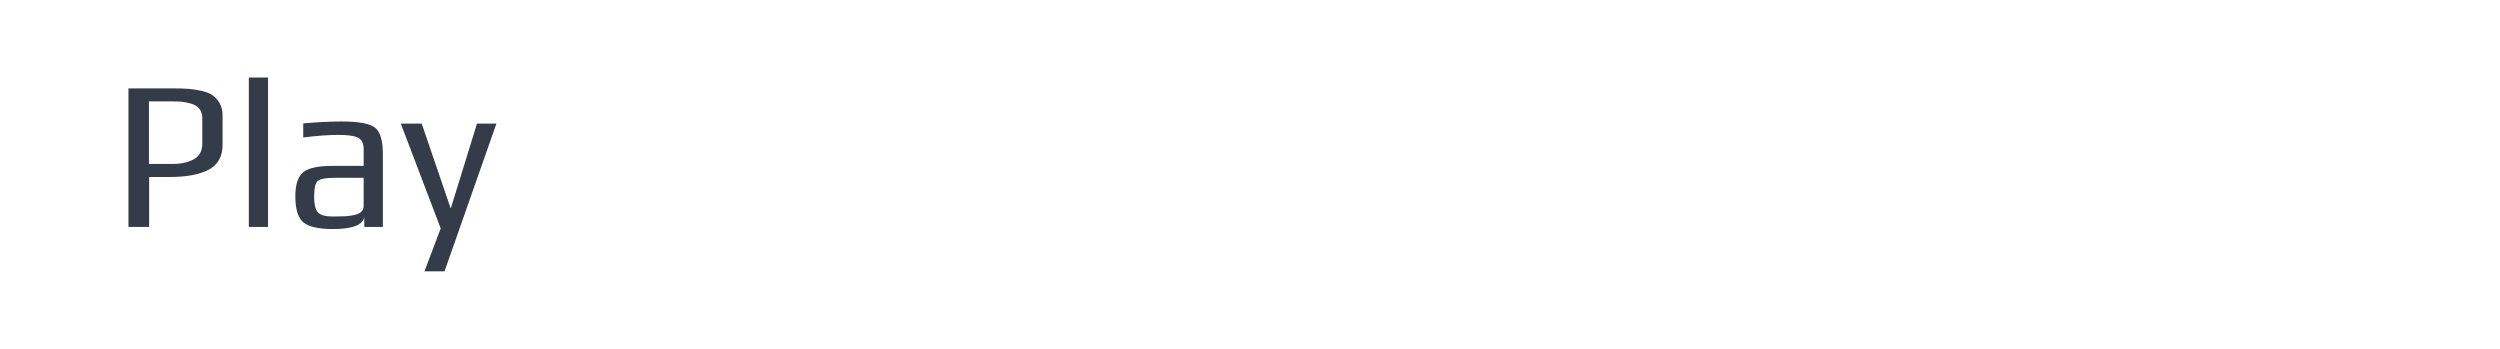 <?xml version="1.0" encoding="utf-8"?>
<!-- Generator: Adobe Illustrator 16.0.0, SVG Export Plug-In . SVG Version: 6.00 Build 0)  -->
<!DOCTYPE svg PUBLIC "-//W3C//DTD SVG 1.1//EN" "http://www.w3.org/Graphics/SVG/1.1/DTD/svg11.dtd">
<svg version="1.1" id="图层_1" xmlns="http://www.w3.org/2000/svg" xmlns:xlink="http://www.w3.org/1999/xlink" x="0px" y="0px"
	 width="258px" height="36px" viewBox="0 0 258 36" enable-background="new 0 0 258 36" xml:space="preserve">
<g>
	<path fill="#343C49" d="M22.97,11.941v2.975c0,1.221-0.473,2.082-1.42,2.588c-0.947,0.508-2.287,0.76-4.02,0.76h-2.137v5.154
		h-2.136V9.123h4.669c0.587,0,1.094,0.014,1.52,0.045c0.426,0.029,0.877,0.1,1.355,0.207c0.477,0.111,0.859,0.266,1.145,0.465
		c0.287,0.197,0.529,0.473,0.728,0.824S22.97,11.443,22.97,11.941z M20.877,14.805v-2.6c0-0.395-0.103-0.723-0.308-0.979
		c-0.206-0.256-0.5-0.438-0.881-0.539c-0.382-0.104-0.702-0.166-0.958-0.188c-0.257-0.023-0.576-0.033-0.958-0.033h-2.401v6.453
		h2.445c0.852,0,1.575-0.158,2.17-0.475C20.58,16.131,20.877,15.584,20.877,14.805z"/>
	<path fill="#343C49" d="M27.661,23.418h-1.982V8h1.982V23.418z"/>
	<path fill="#343C49" d="M39.511,23.418h-1.917v-1.012c-0.162,0.822-1.233,1.232-3.215,1.232c-1.469,0-2.486-0.225-3.051-0.672
		c-0.565-0.449-0.848-1.355-0.848-2.721c0-1.189,0.264-2.008,0.794-2.455c0.528-0.449,1.548-0.672,3.061-0.672h3.194v-1.697
		c0-0.586-0.18-0.982-0.54-1.189c-0.36-0.205-1.04-0.309-2.038-0.309c-1.086,0-2.306,0.09-3.656,0.266v-1.455
		c1.454-0.131,2.768-0.197,3.943-0.197c1.791,0,2.951,0.215,3.48,0.65c0.529,0.432,0.793,1.332,0.793,2.697V23.418z M37.529,21.26
		v-2.908h-3.062c-0.911,0-1.479,0.117-1.707,0.352c-0.228,0.236-0.341,0.773-0.341,1.609c0,0.748,0.121,1.273,0.363,1.574
		s0.752,0.451,1.531,0.451h0.396c0.381,0,0.701-0.006,0.958-0.021c0.256-0.016,0.547-0.055,0.87-0.121
		c0.323-0.066,0.568-0.176,0.737-0.33S37.529,21.51,37.529,21.26z"/>
	<path fill="#343C49" d="M51.229,12.758L45.876,28h-2.07l1.674-4.428l-4.119-10.814h2.159l2.973,8.699h0.044l2.687-8.699H51.229z"/>
</g>
</svg>
